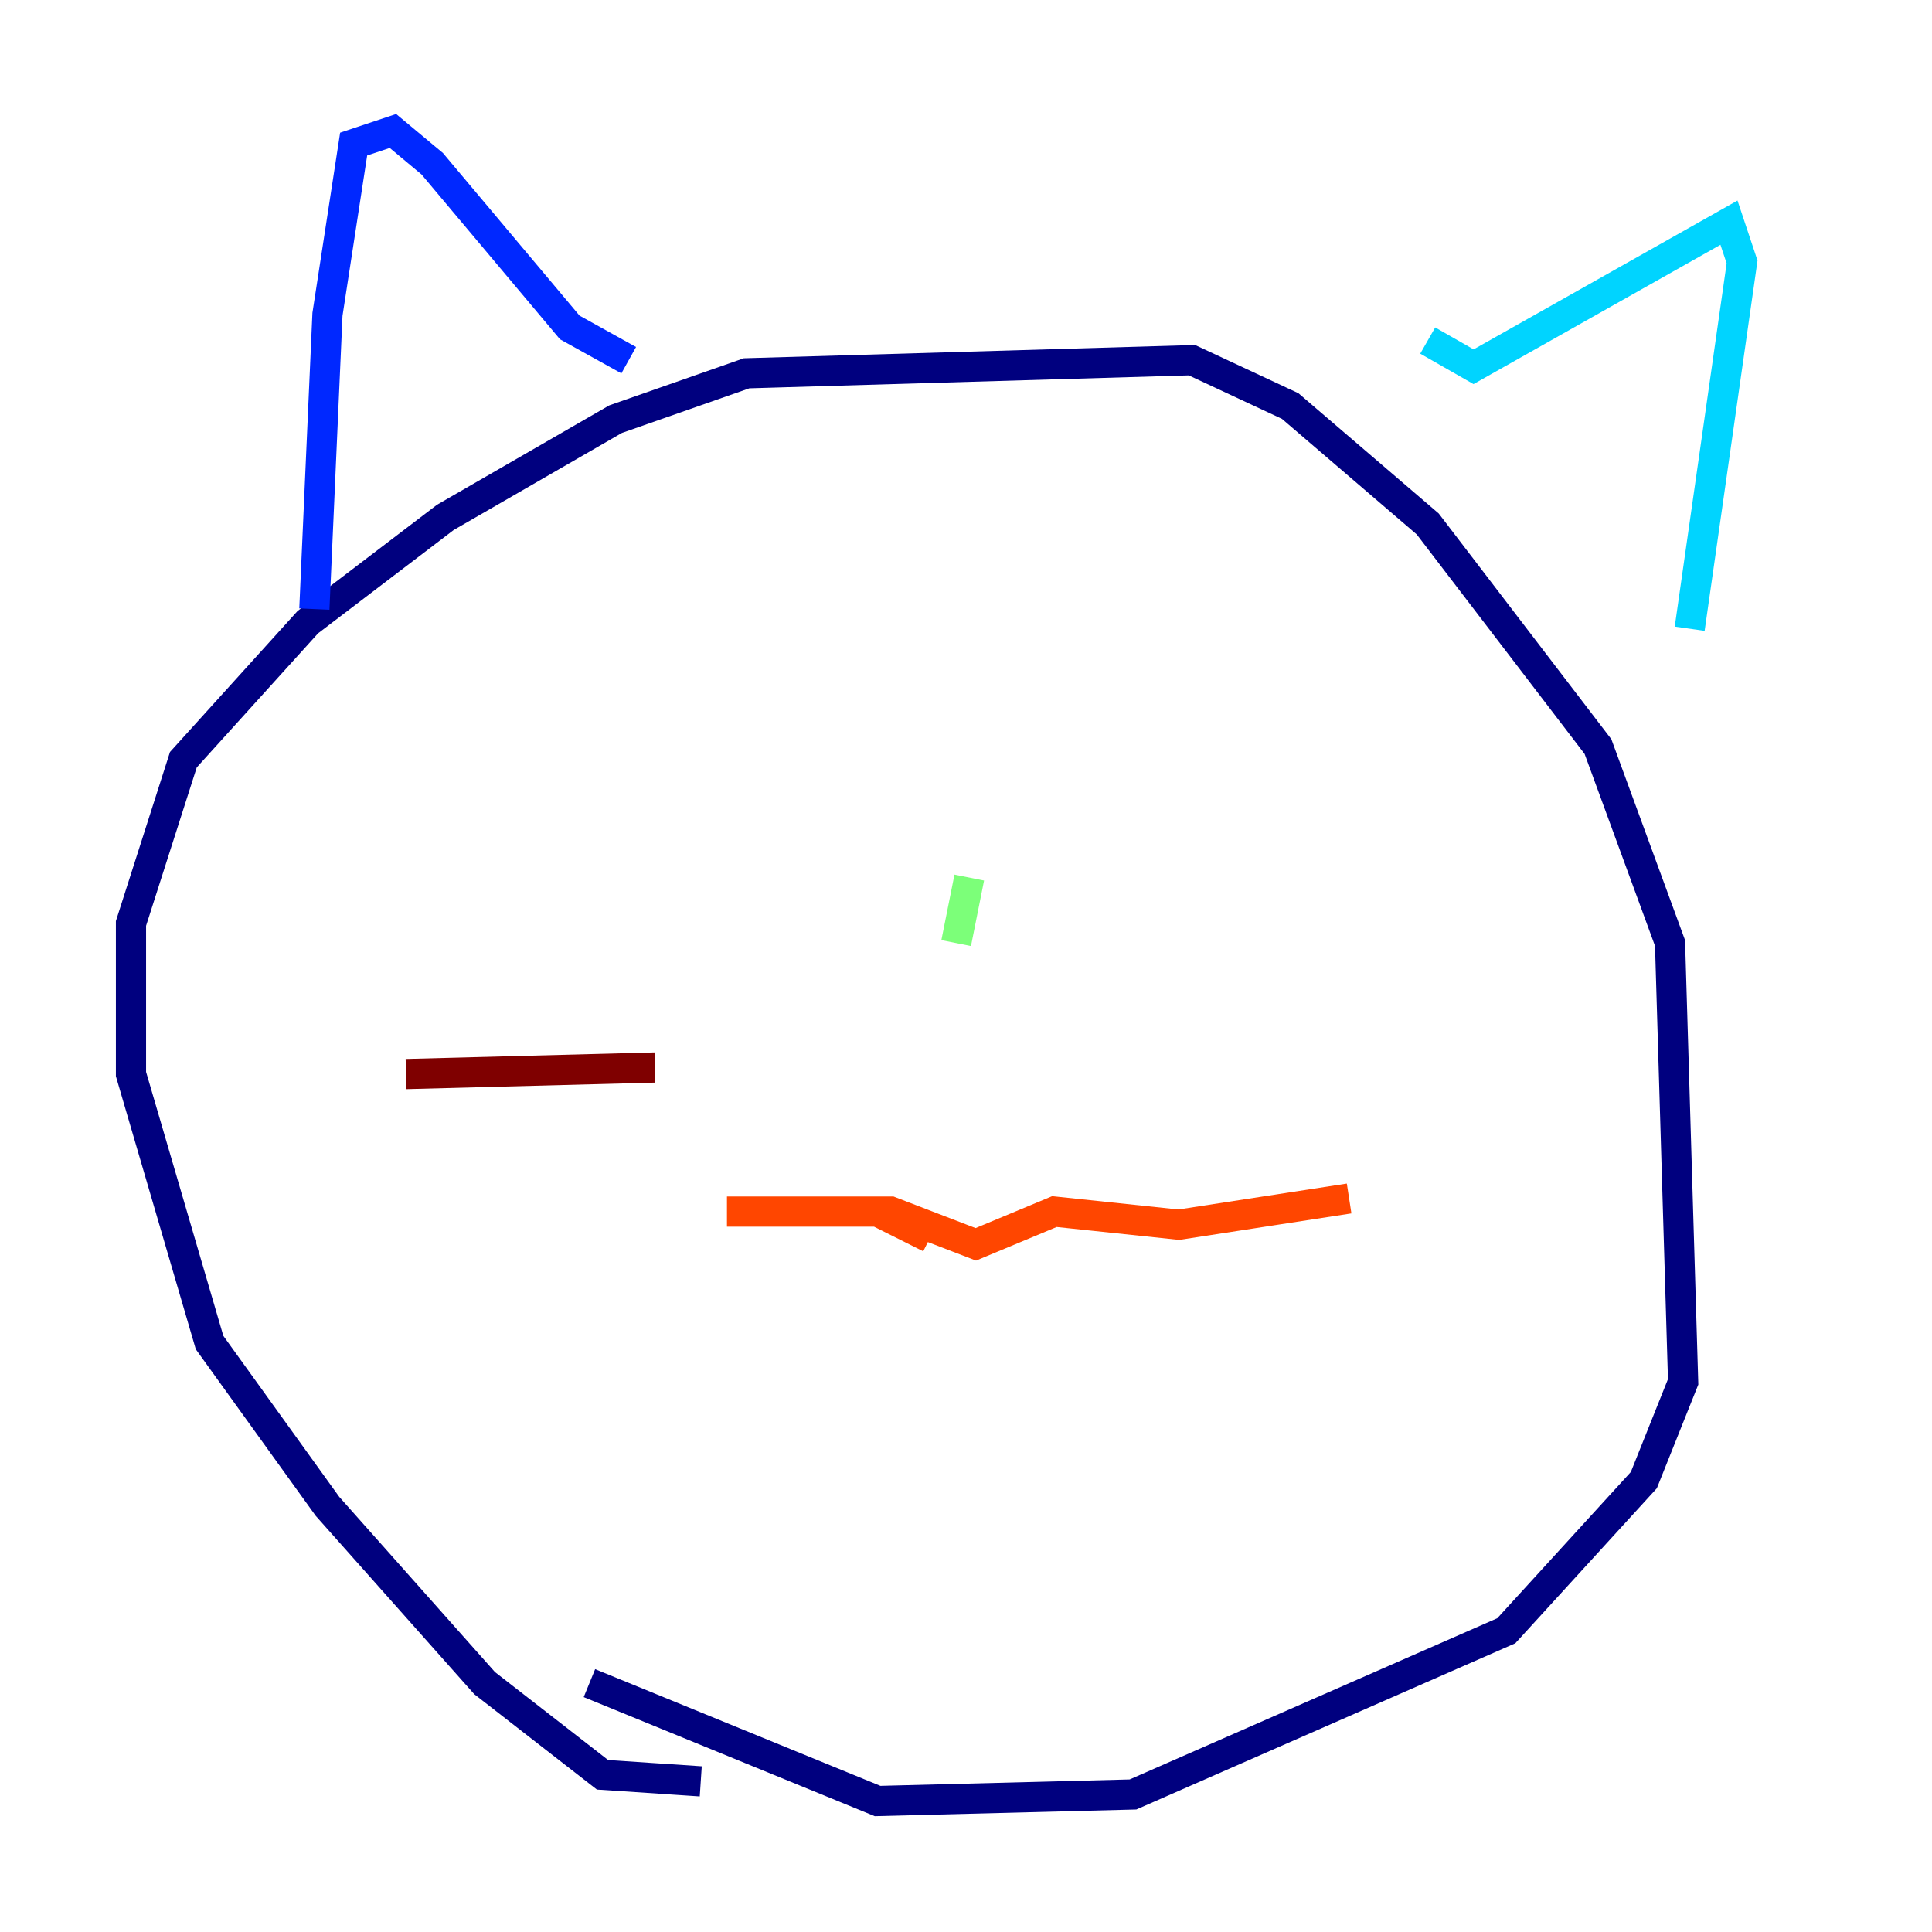 <?xml version="1.0" encoding="utf-8" ?>
<svg baseProfile="tiny" height="128" version="1.2" viewBox="0,0,128,128" width="128" xmlns="http://www.w3.org/2000/svg" xmlns:ev="http://www.w3.org/2001/xml-events" xmlns:xlink="http://www.w3.org/1999/xlink"><defs /><polyline fill="none" points="46.427,118.02 39.919,117.586 32.108,111.512 21.695,99.797 13.885,88.949 8.678,71.159 8.678,61.18 12.149,50.332 20.393,41.22 29.505,34.278 40.786,27.77 49.464,24.732 78.969,23.864 85.478,26.902 94.59,34.712 105.871,49.464 110.644,62.481 111.512,91.552 108.909,98.061 99.797,108.041 75.064,118.888 58.142,119.322 39.051,111.512" stroke="#00007f" stroke-width="2" /><polyline fill="none" points="20.827,40.352 21.695,20.827 23.43,9.546 26.034,8.678 28.637,10.848 37.749,21.695 41.654,23.864" stroke="#0028ff" stroke-width="2" /><polyline fill="none" points="94.59,22.563 97.627,24.298 114.549,14.752 115.417,17.356 111.946,41.654" stroke="#00d4ff" stroke-width="2" /><polyline fill="none" points="64.217,58.142 63.349,62.481" stroke="#7cff79" stroke-width="2" /><polyline fill="none" points="61.614,83.308 61.614,83.308" stroke="#ffe500" stroke-width="2" /><polyline fill="none" points="61.614,82.007 58.142,80.271 48.163,80.271 59.01,80.271 64.651,82.441 69.858,80.271 78.102,81.139 89.383,79.403" stroke="#ff4600" stroke-width="2" /><polyline fill="none" points="43.39,70.725 26.902,71.159" stroke="#7f0000" stroke-width="2" /></svg>